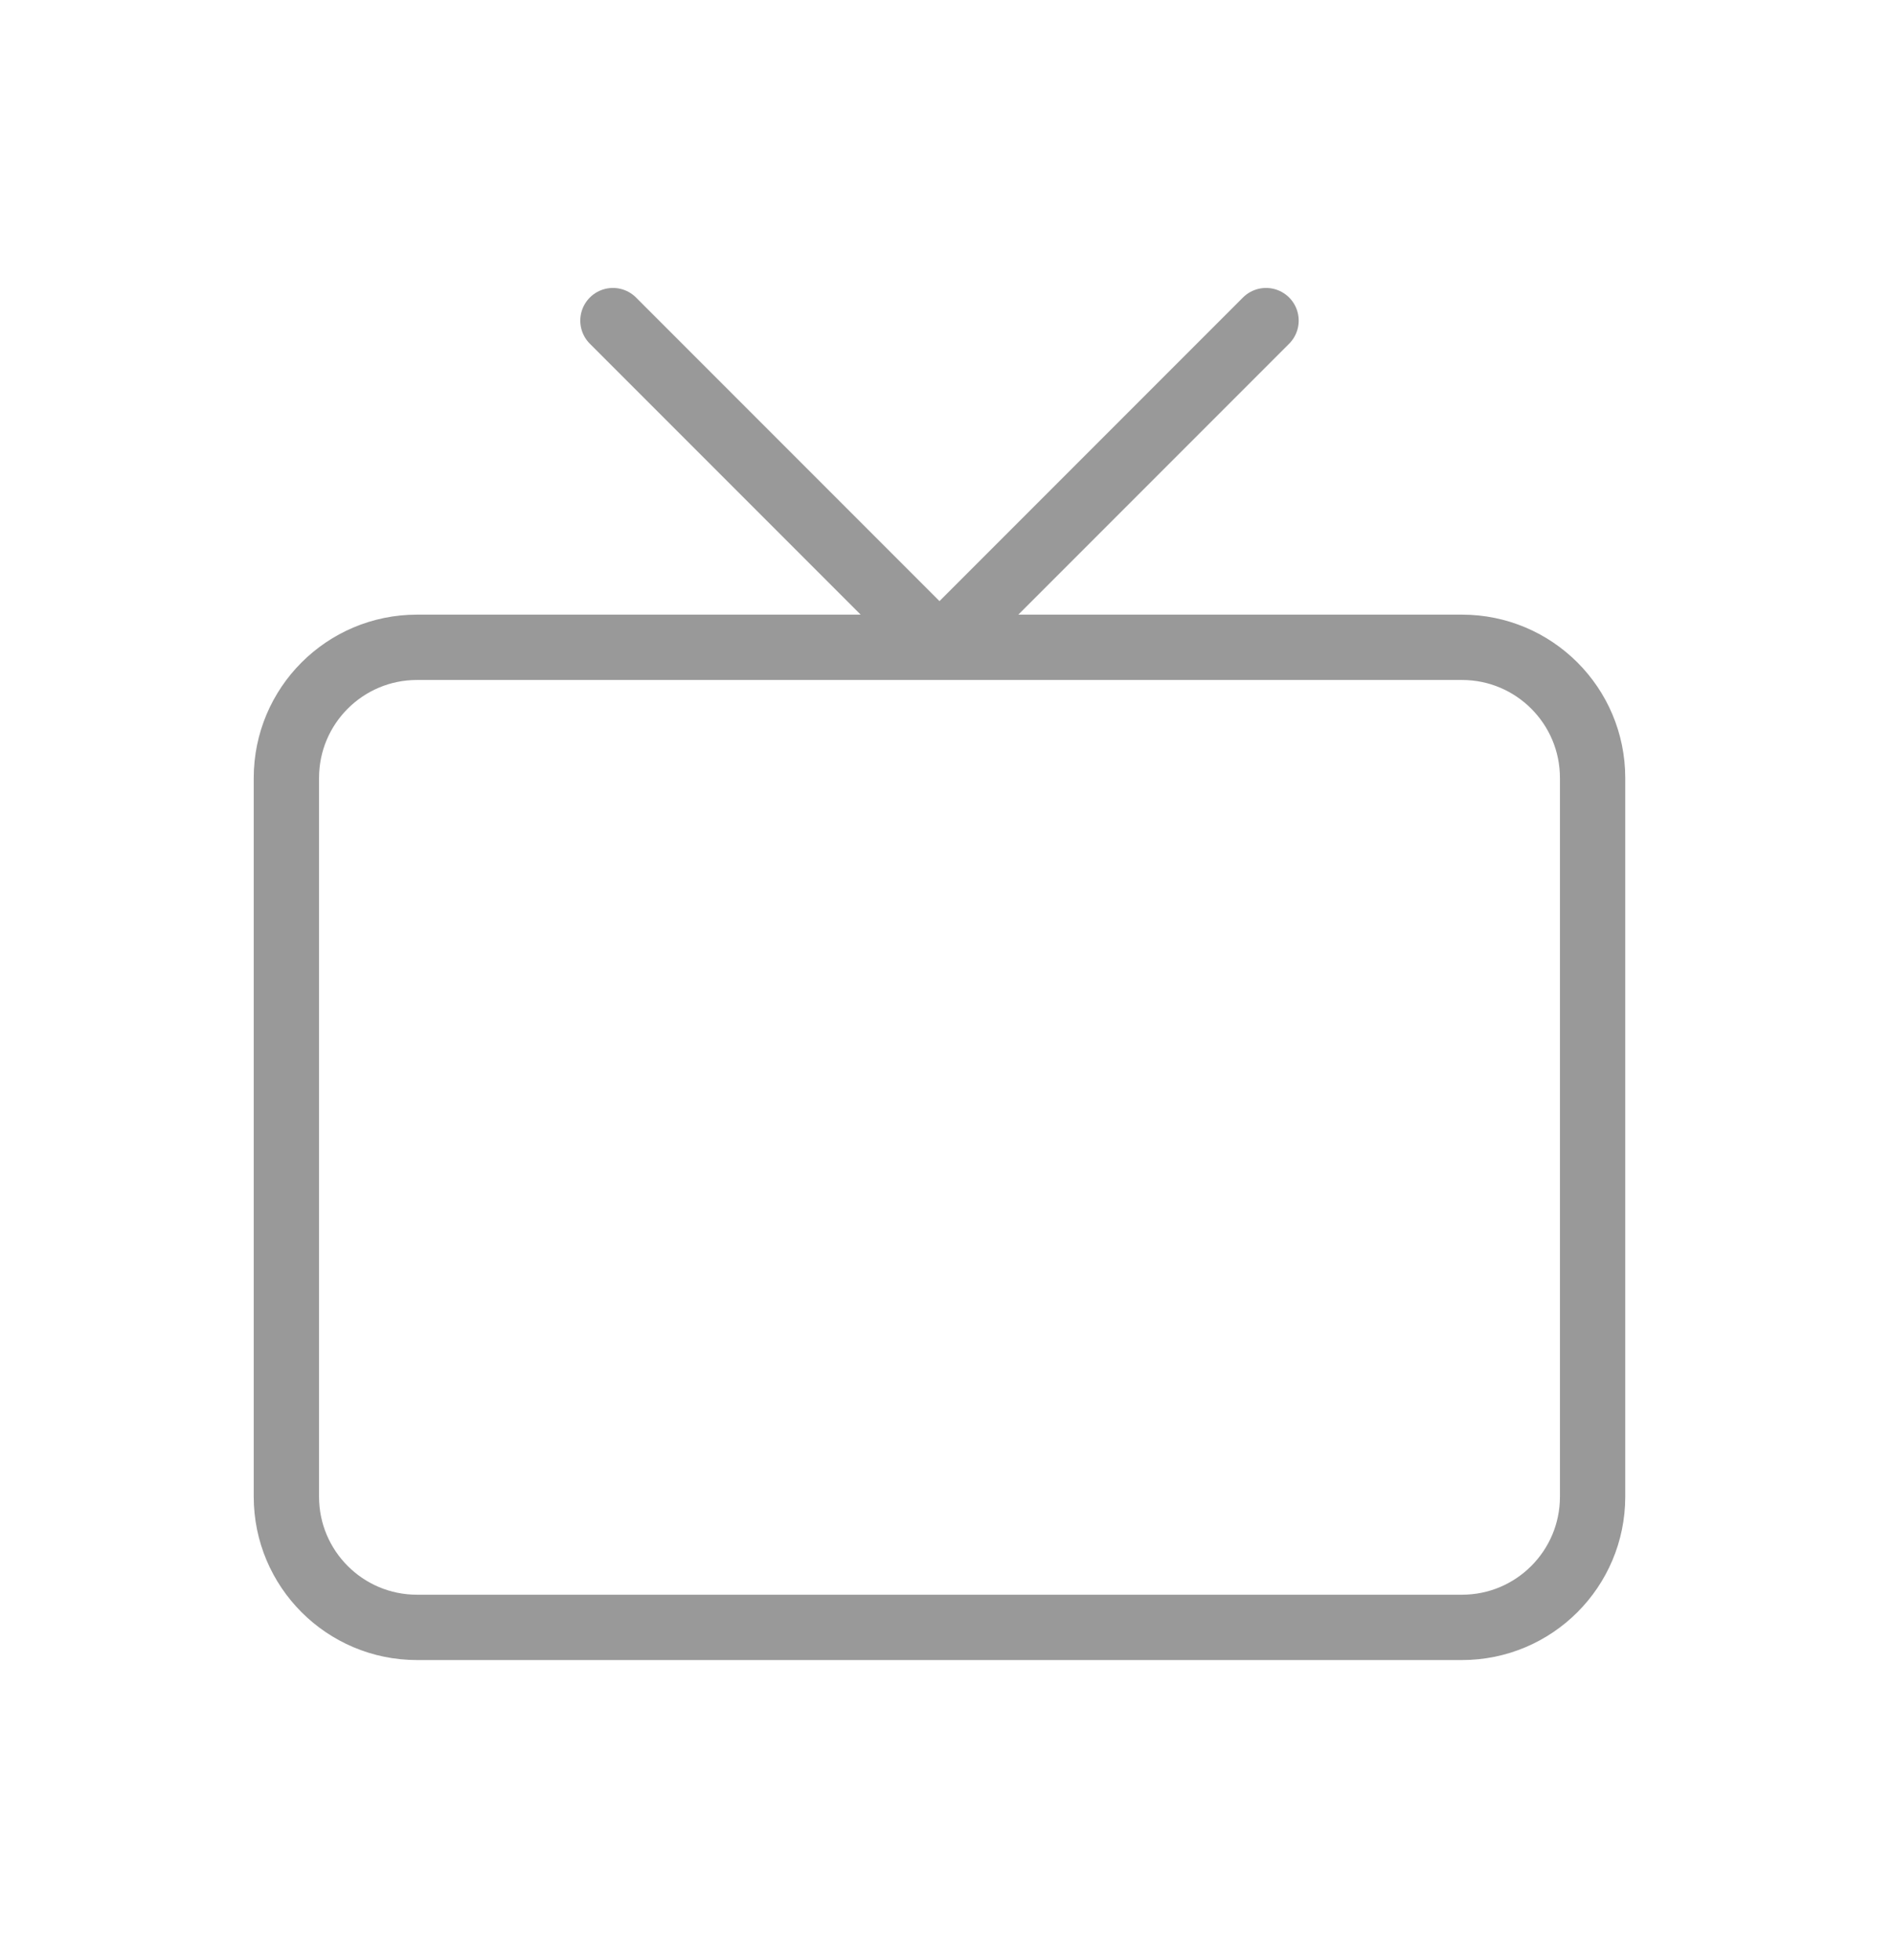 <svg width="29" height="30" viewBox="0 0 29 30" fill="none" xmlns="http://www.w3.org/2000/svg">
<path d="M19.385 4.907L14.385 9.907L9.385 4.907M6.385 9.907H22.385C23.49 9.907 24.385 10.802 24.385 11.907V22.907C24.385 24.011 23.49 24.907 22.385 24.907H6.385C5.28 24.907 4.385 24.011 4.385 22.907V11.907C4.385 10.802 5.28 9.907 6.385 9.907Z" stroke="#999999" stroke-linecap="round" stroke-linejoin="round"/>
</svg>
